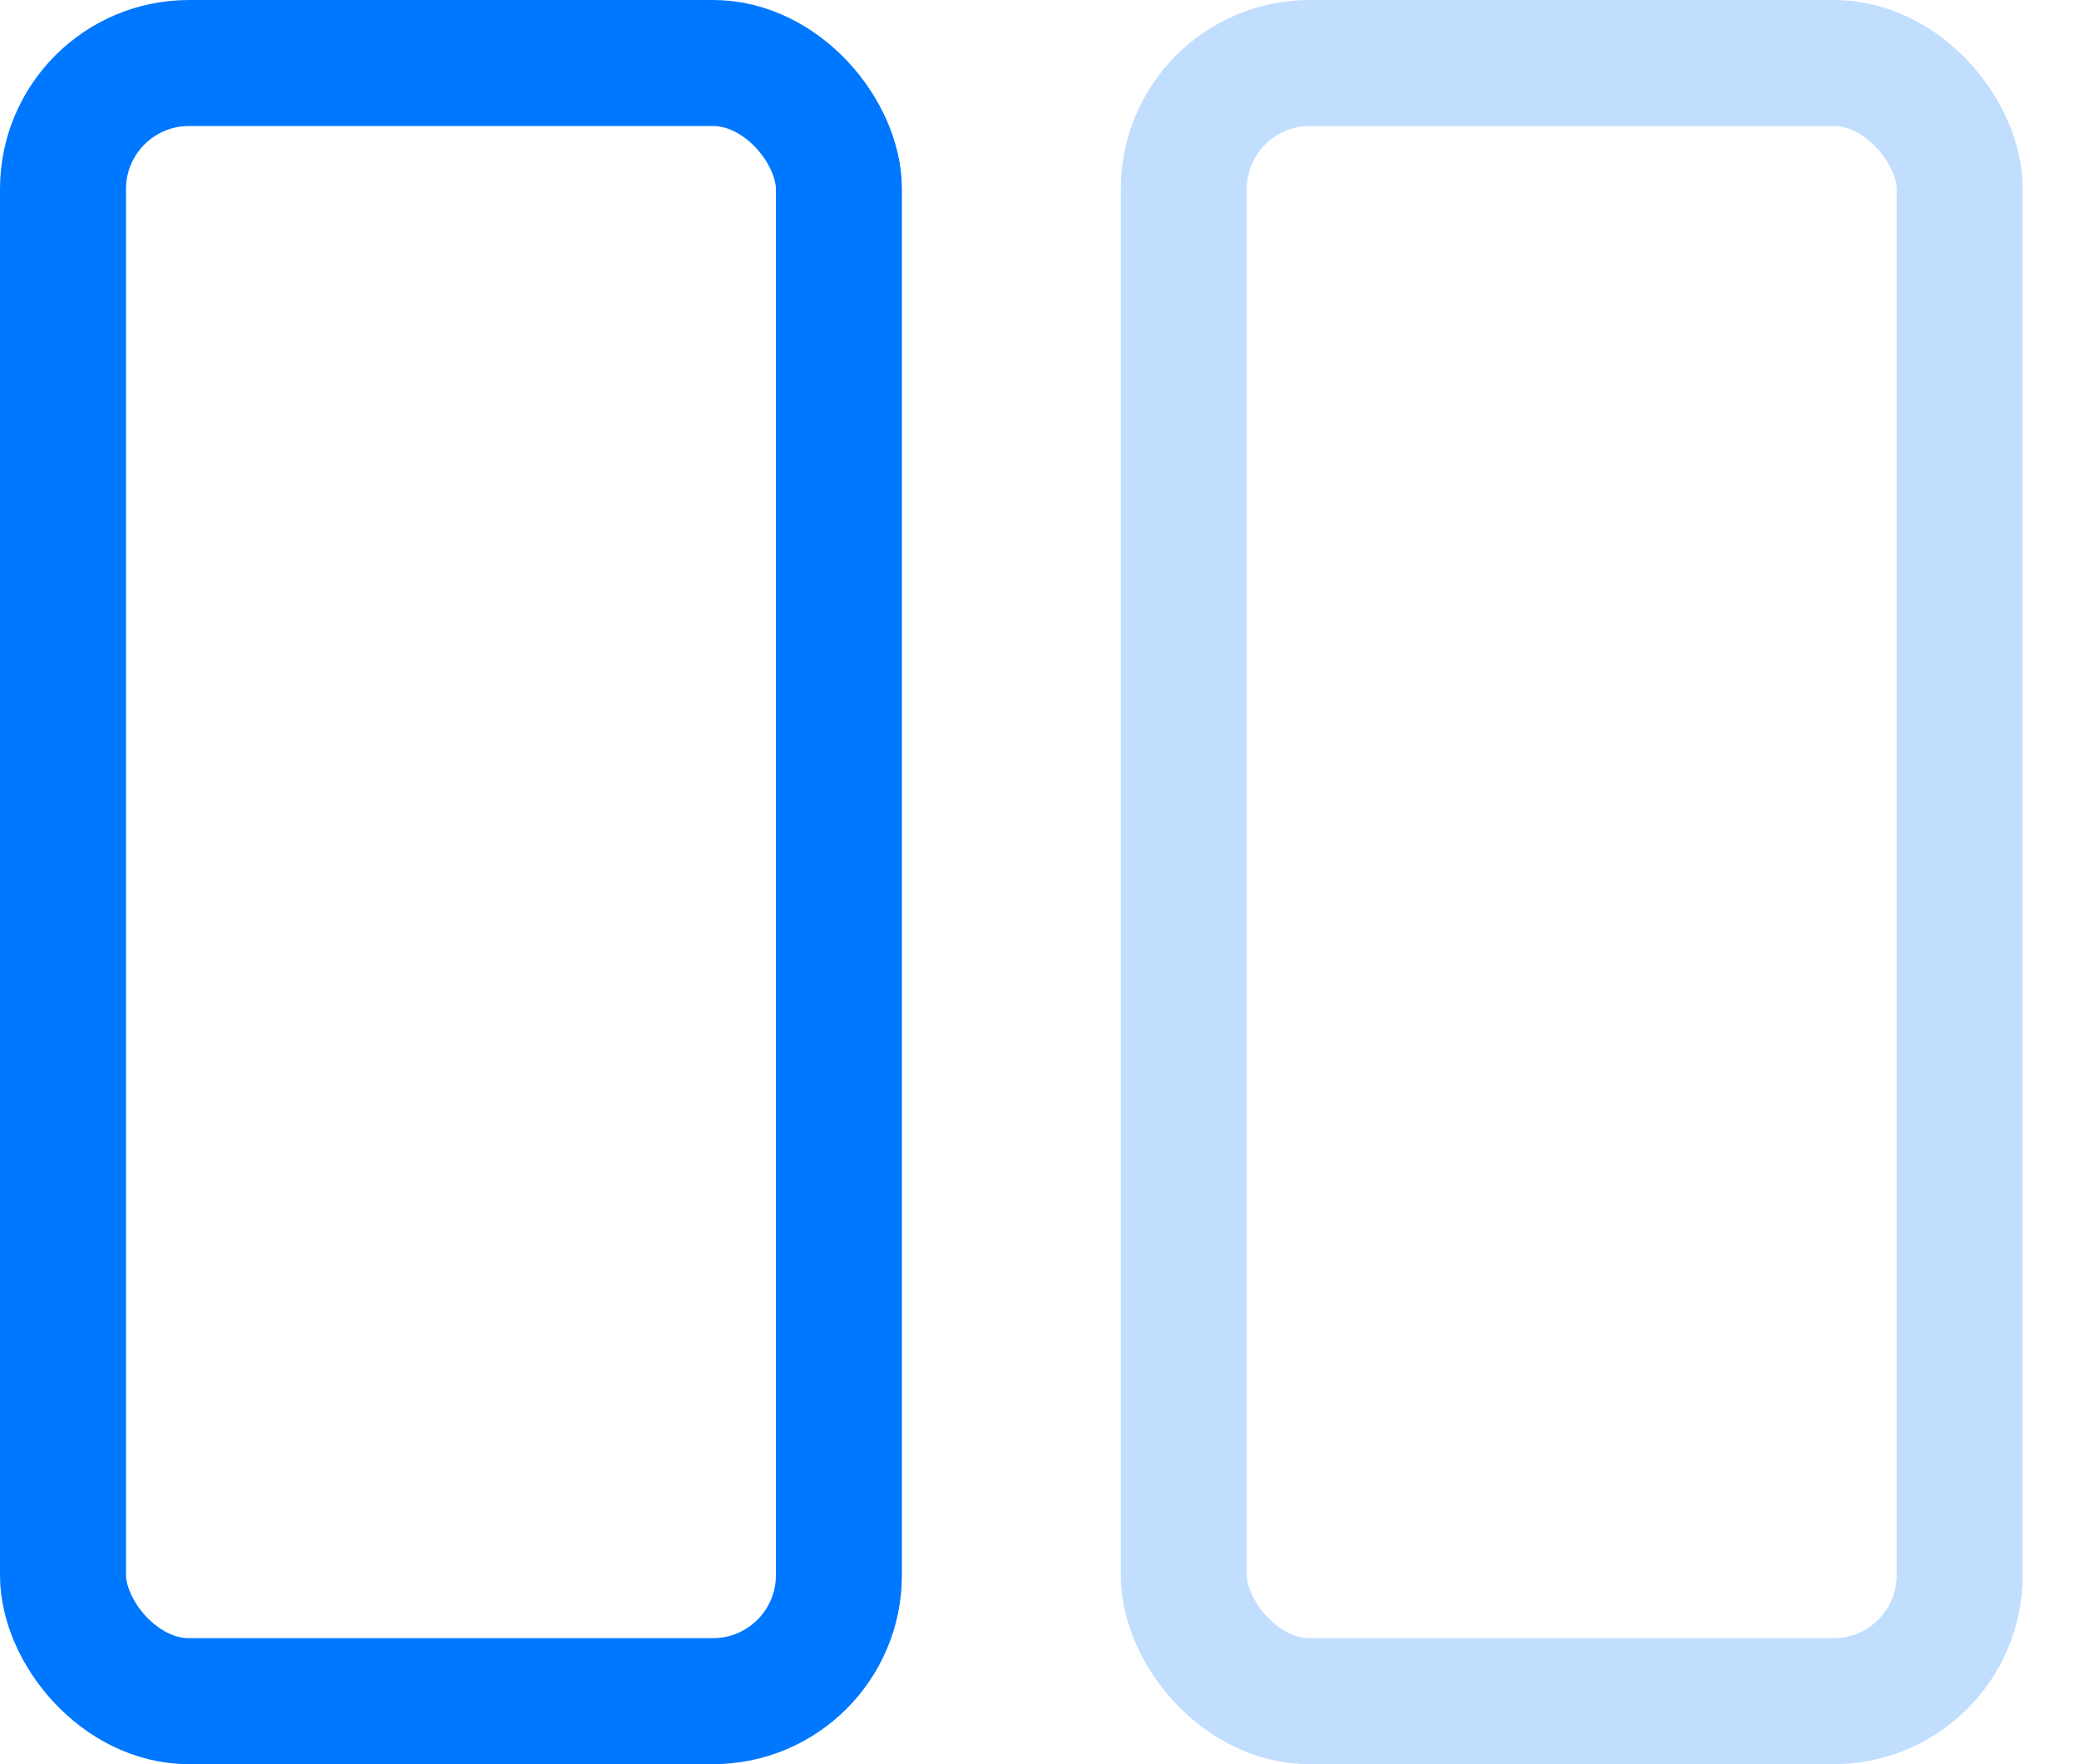 <svg width="33" height="28" viewBox="0 0 33 28" fill="none" xmlns="http://www.w3.org/2000/svg">
<rect x="1" y="1" width="12.316" height="26" rx="2" stroke="#0077FF" stroke-width="2"/>
<rect x="18.79" y="1" width="12.316" height="26" rx="2" stroke="#C1DEFF" stroke-width="2"/>
</svg>
